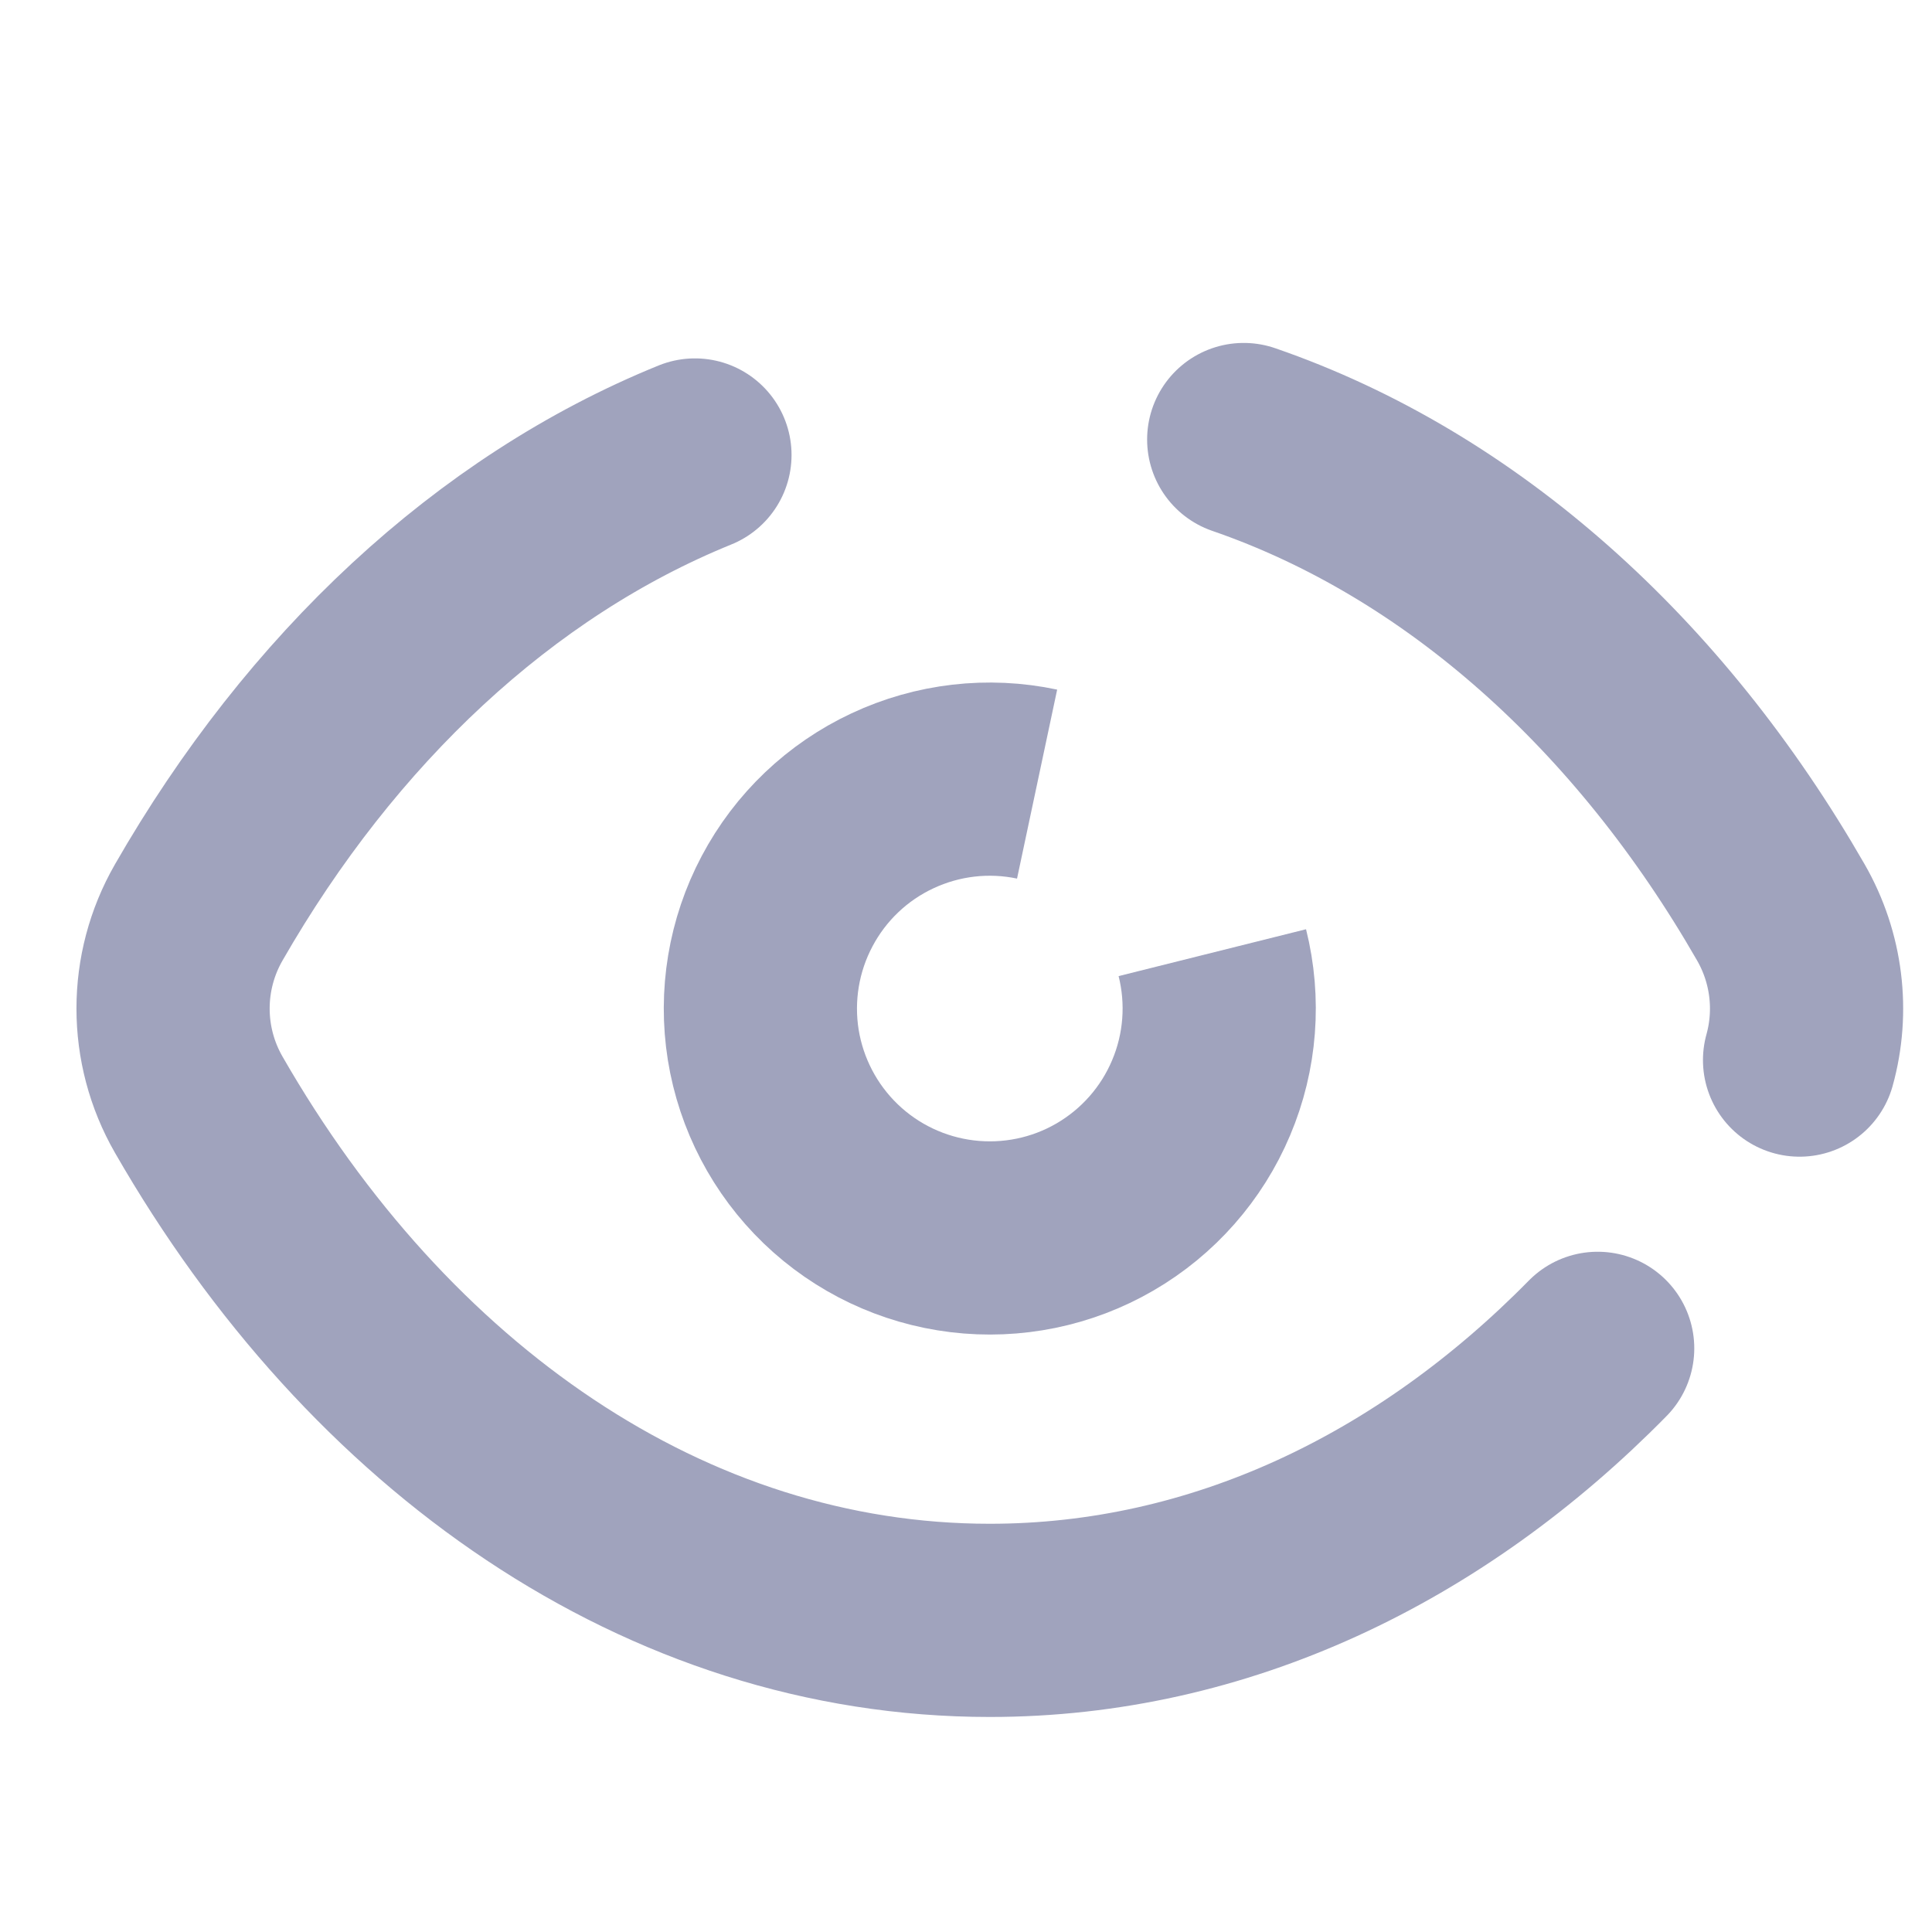<svg width="20" height="20" viewBox="0 0 20 20" fill="none" xmlns="http://www.w3.org/2000/svg">
    <path d="M18.629 10.974C18.77 10.466 18.705 9.915 18.436 9.446C17.08 7.084 15.131 5.328 12.875 4.55M16.539 13.958C14.805 15.722 12.62 16.774 10.246 16.774C6.893 16.774 3.917 14.675 2.057 11.435C1.703 10.819 1.703 10.062 2.057 9.446C3.327 7.233 5.118 5.553 7.194 4.71" stroke="#A0A3BD" stroke-width="2" stroke-linecap="round" stroke-linejoin="round"/>
    <path d="M12.55 9.862C12.675 10.362 12.635 10.889 12.434 11.364C12.234 11.839 11.884 12.236 11.438 12.495C10.992 12.754 10.473 12.86 9.961 12.798C9.449 12.736 8.971 12.509 8.6 12.152C8.228 11.794 7.983 11.325 7.901 10.816C7.82 10.307 7.906 9.785 8.148 9.329C8.389 8.873 8.772 8.508 9.239 8.29C9.706 8.071 10.232 8.01 10.736 8.117" stroke="#A0A3BD" stroke-width="2"/>
</svg>
